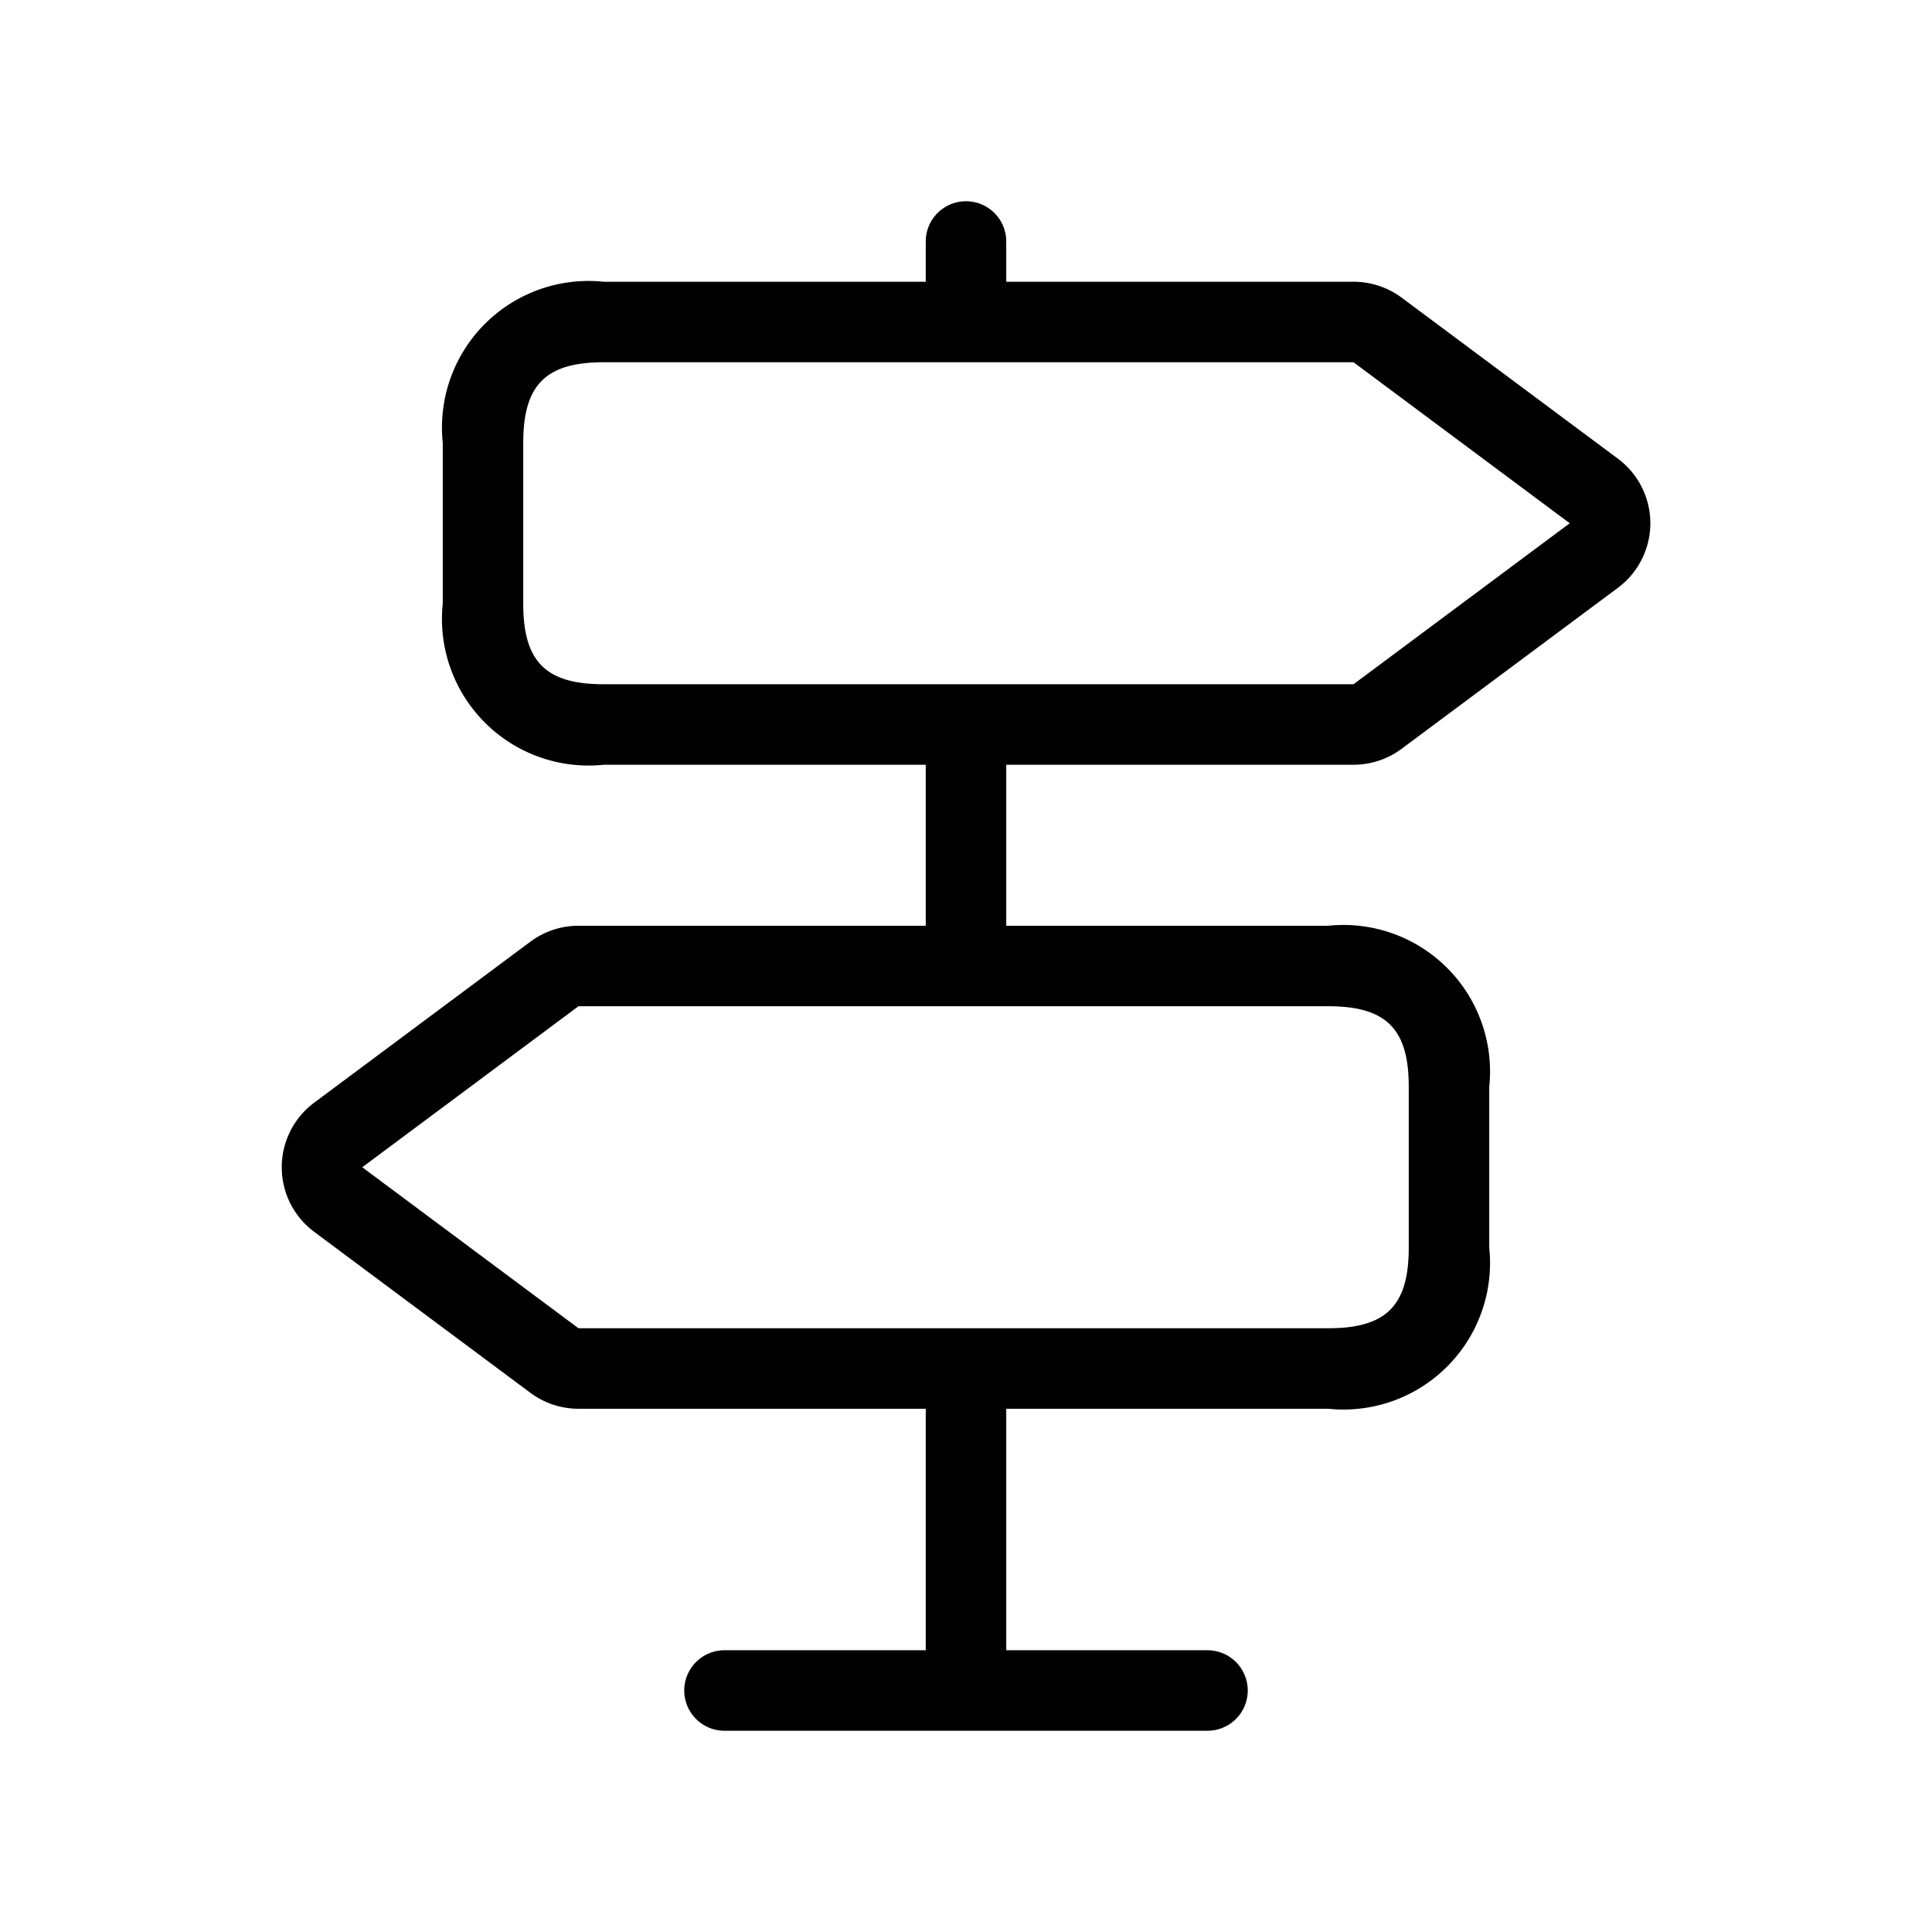<svg xmlns="http://www.w3.org/2000/svg" width="24" height="24" viewBox="0 0 24 24">
    <path d="M16.814,9.5a1,1,0,0,0,.6-.2l2.687-2a1,1,0,0,0,0-1.6l-2.686-2a1,1,0,0,0-.6-.2H12.5V3a.5.5,0,0,0-1,0v.5h-4a1.821,1.821,0,0,0-2,2v2a1.821,1.821,0,0,0,2,2h4v2H7.186a1,1,0,0,0-.6.2L3.9,13.7a1,1,0,0,0,0,1.6l2.686,2a1,1,0,0,0,.6.2H11.5v3H9a.5.5,0,0,0,0,1h6a.5.5,0,0,0,0-1H12.5v-3h4a1.821,1.821,0,0,0,2-2v-2a1.821,1.821,0,0,0-2-2h-4v-2Zm.686,4v2c0,.72-.28,1-1,1H7.186L4.5,14.5l2.686-2H16.5C17.22,12.5,17.5,12.78,17.5,13.5Zm-11-6v-2c0-.72.28-1,1-1h9.314l2.686,2-2.686,2H7.5C6.78,8.5,6.5,8.22,6.5,7.5Z"/>
</svg>